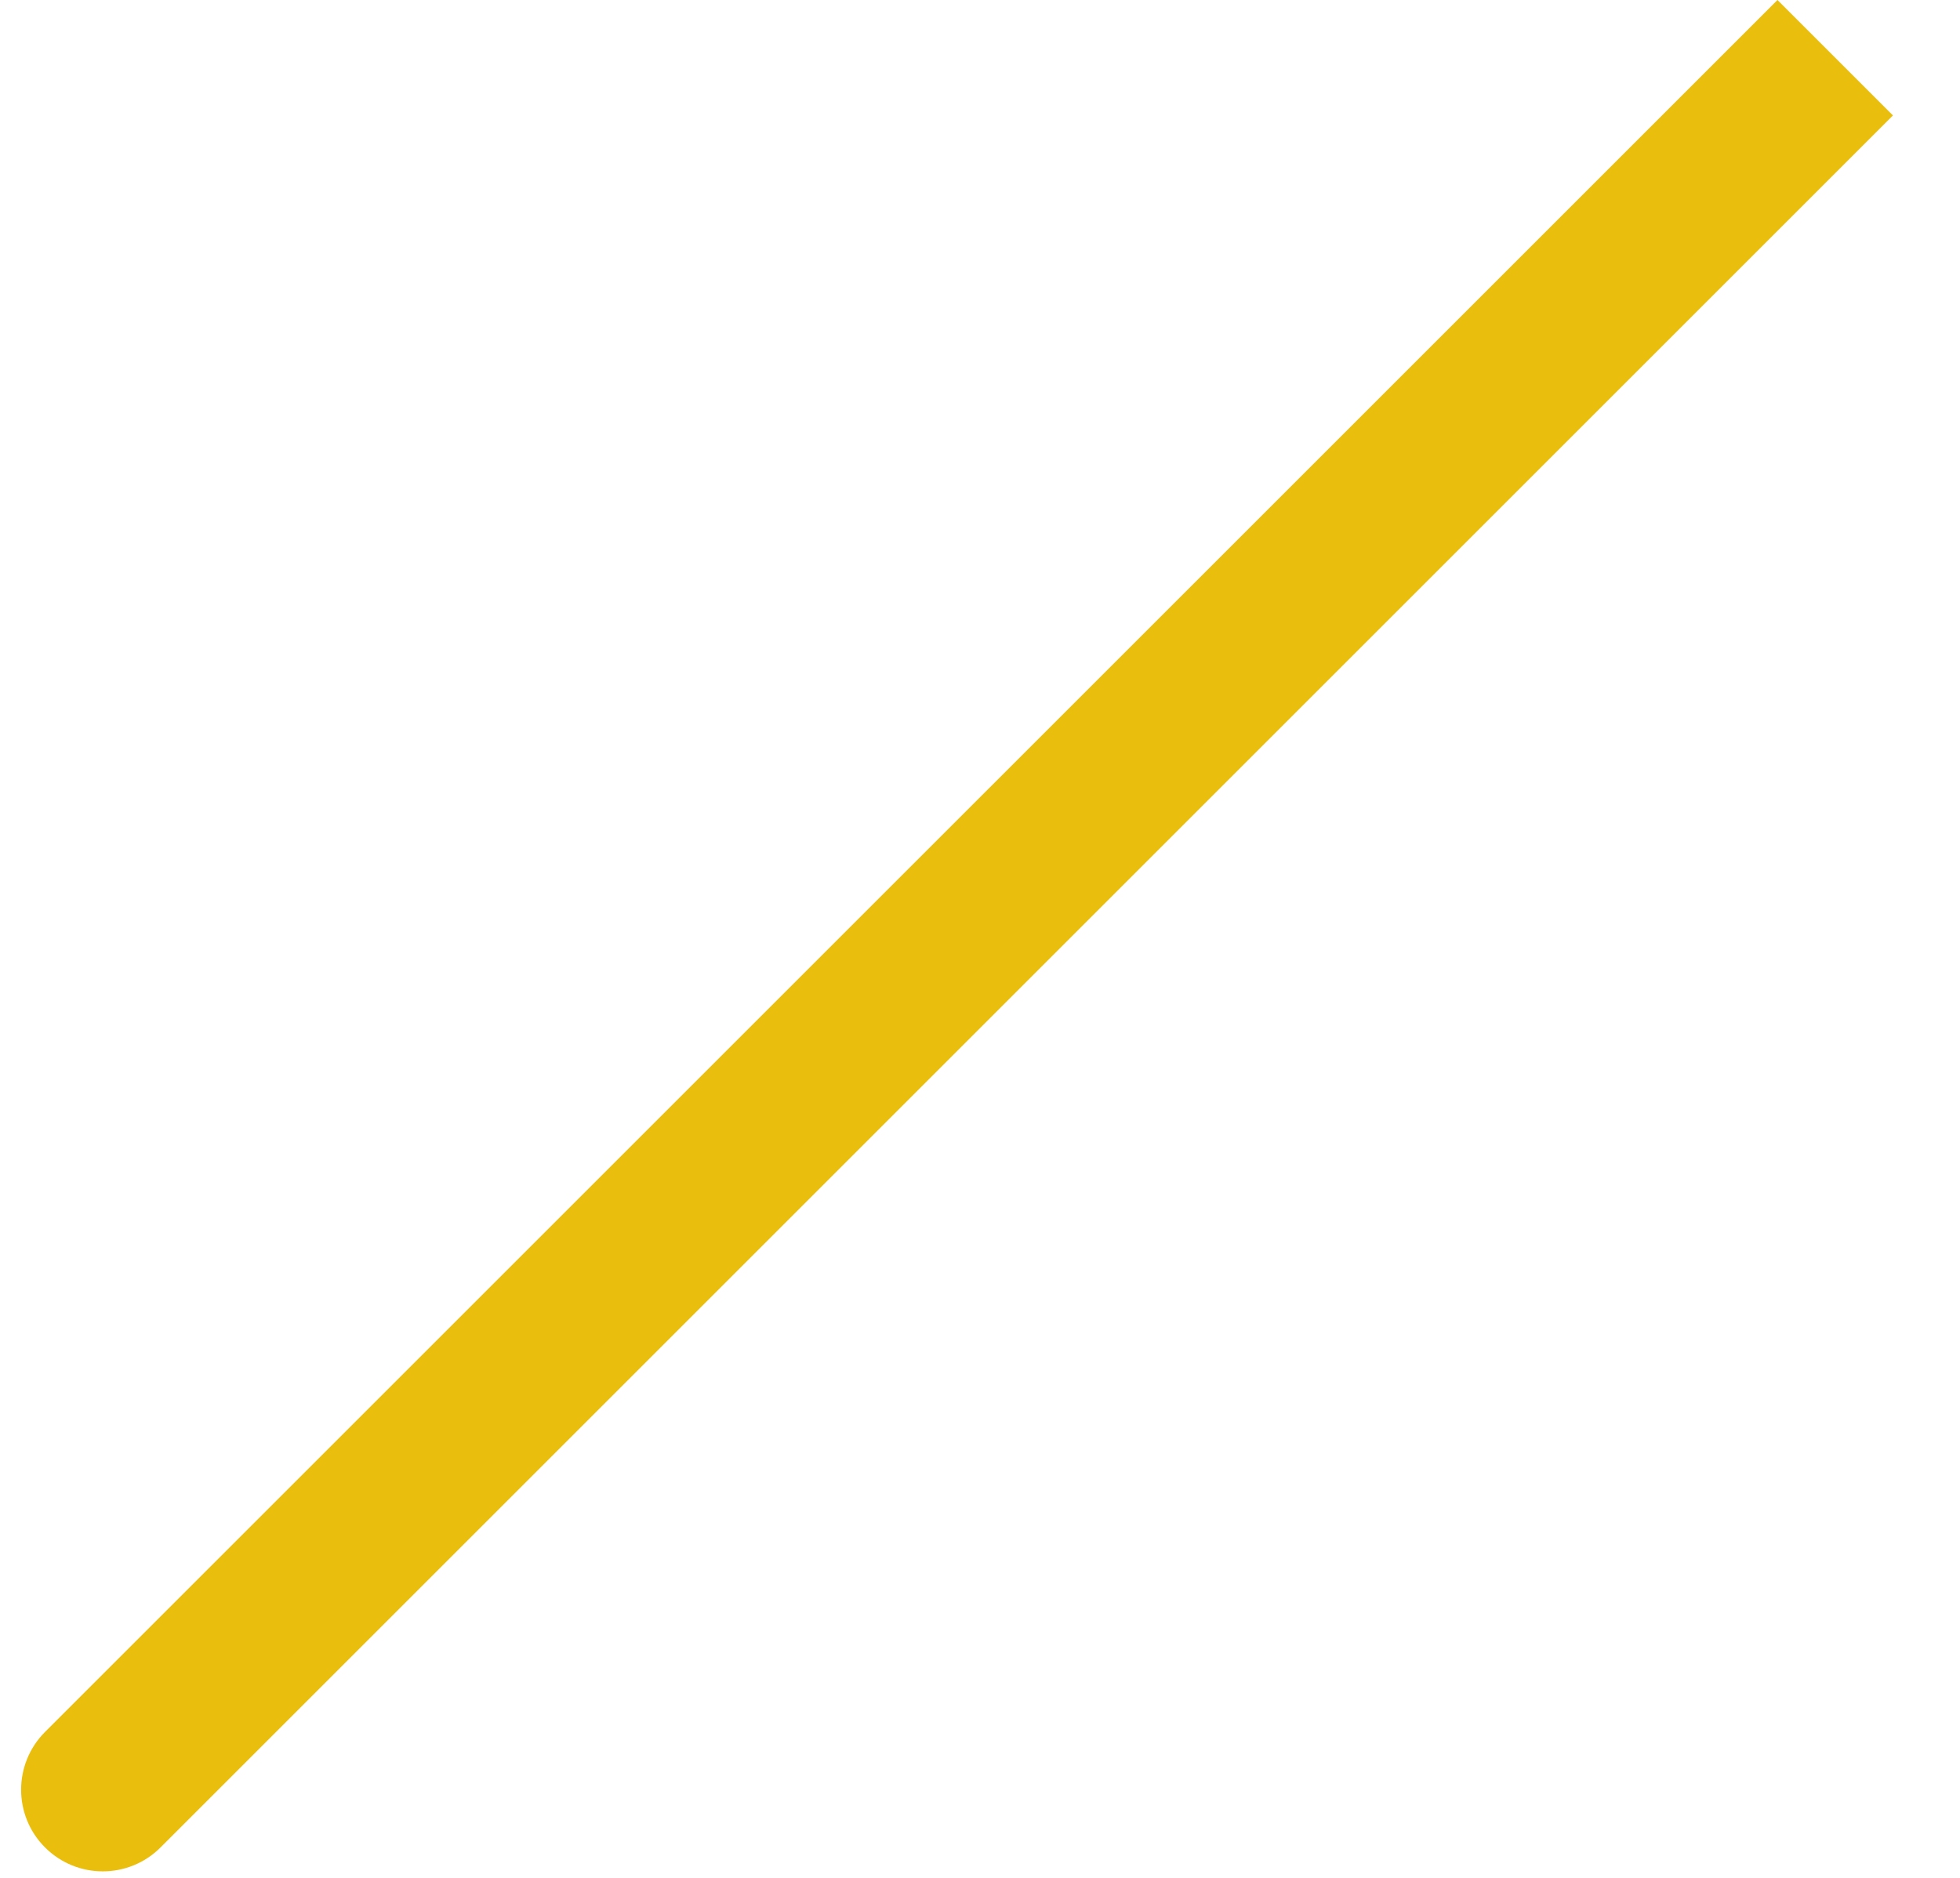 <svg width="24" height="23" viewBox="0 0 24 23" fill="none" xmlns="http://www.w3.org/2000/svg">
<path d="M0.551 21.213C0.161 21.604 0.161 22.237 0.551 22.627C0.942 23.018 1.575 23.018 1.966 22.627L0.551 21.213ZM21.765 -7.55787e-05L0.551 21.213L1.966 22.627L23.179 1.414L21.765 -7.55787e-05Z" fill="#EABE0D"/>
</svg>
